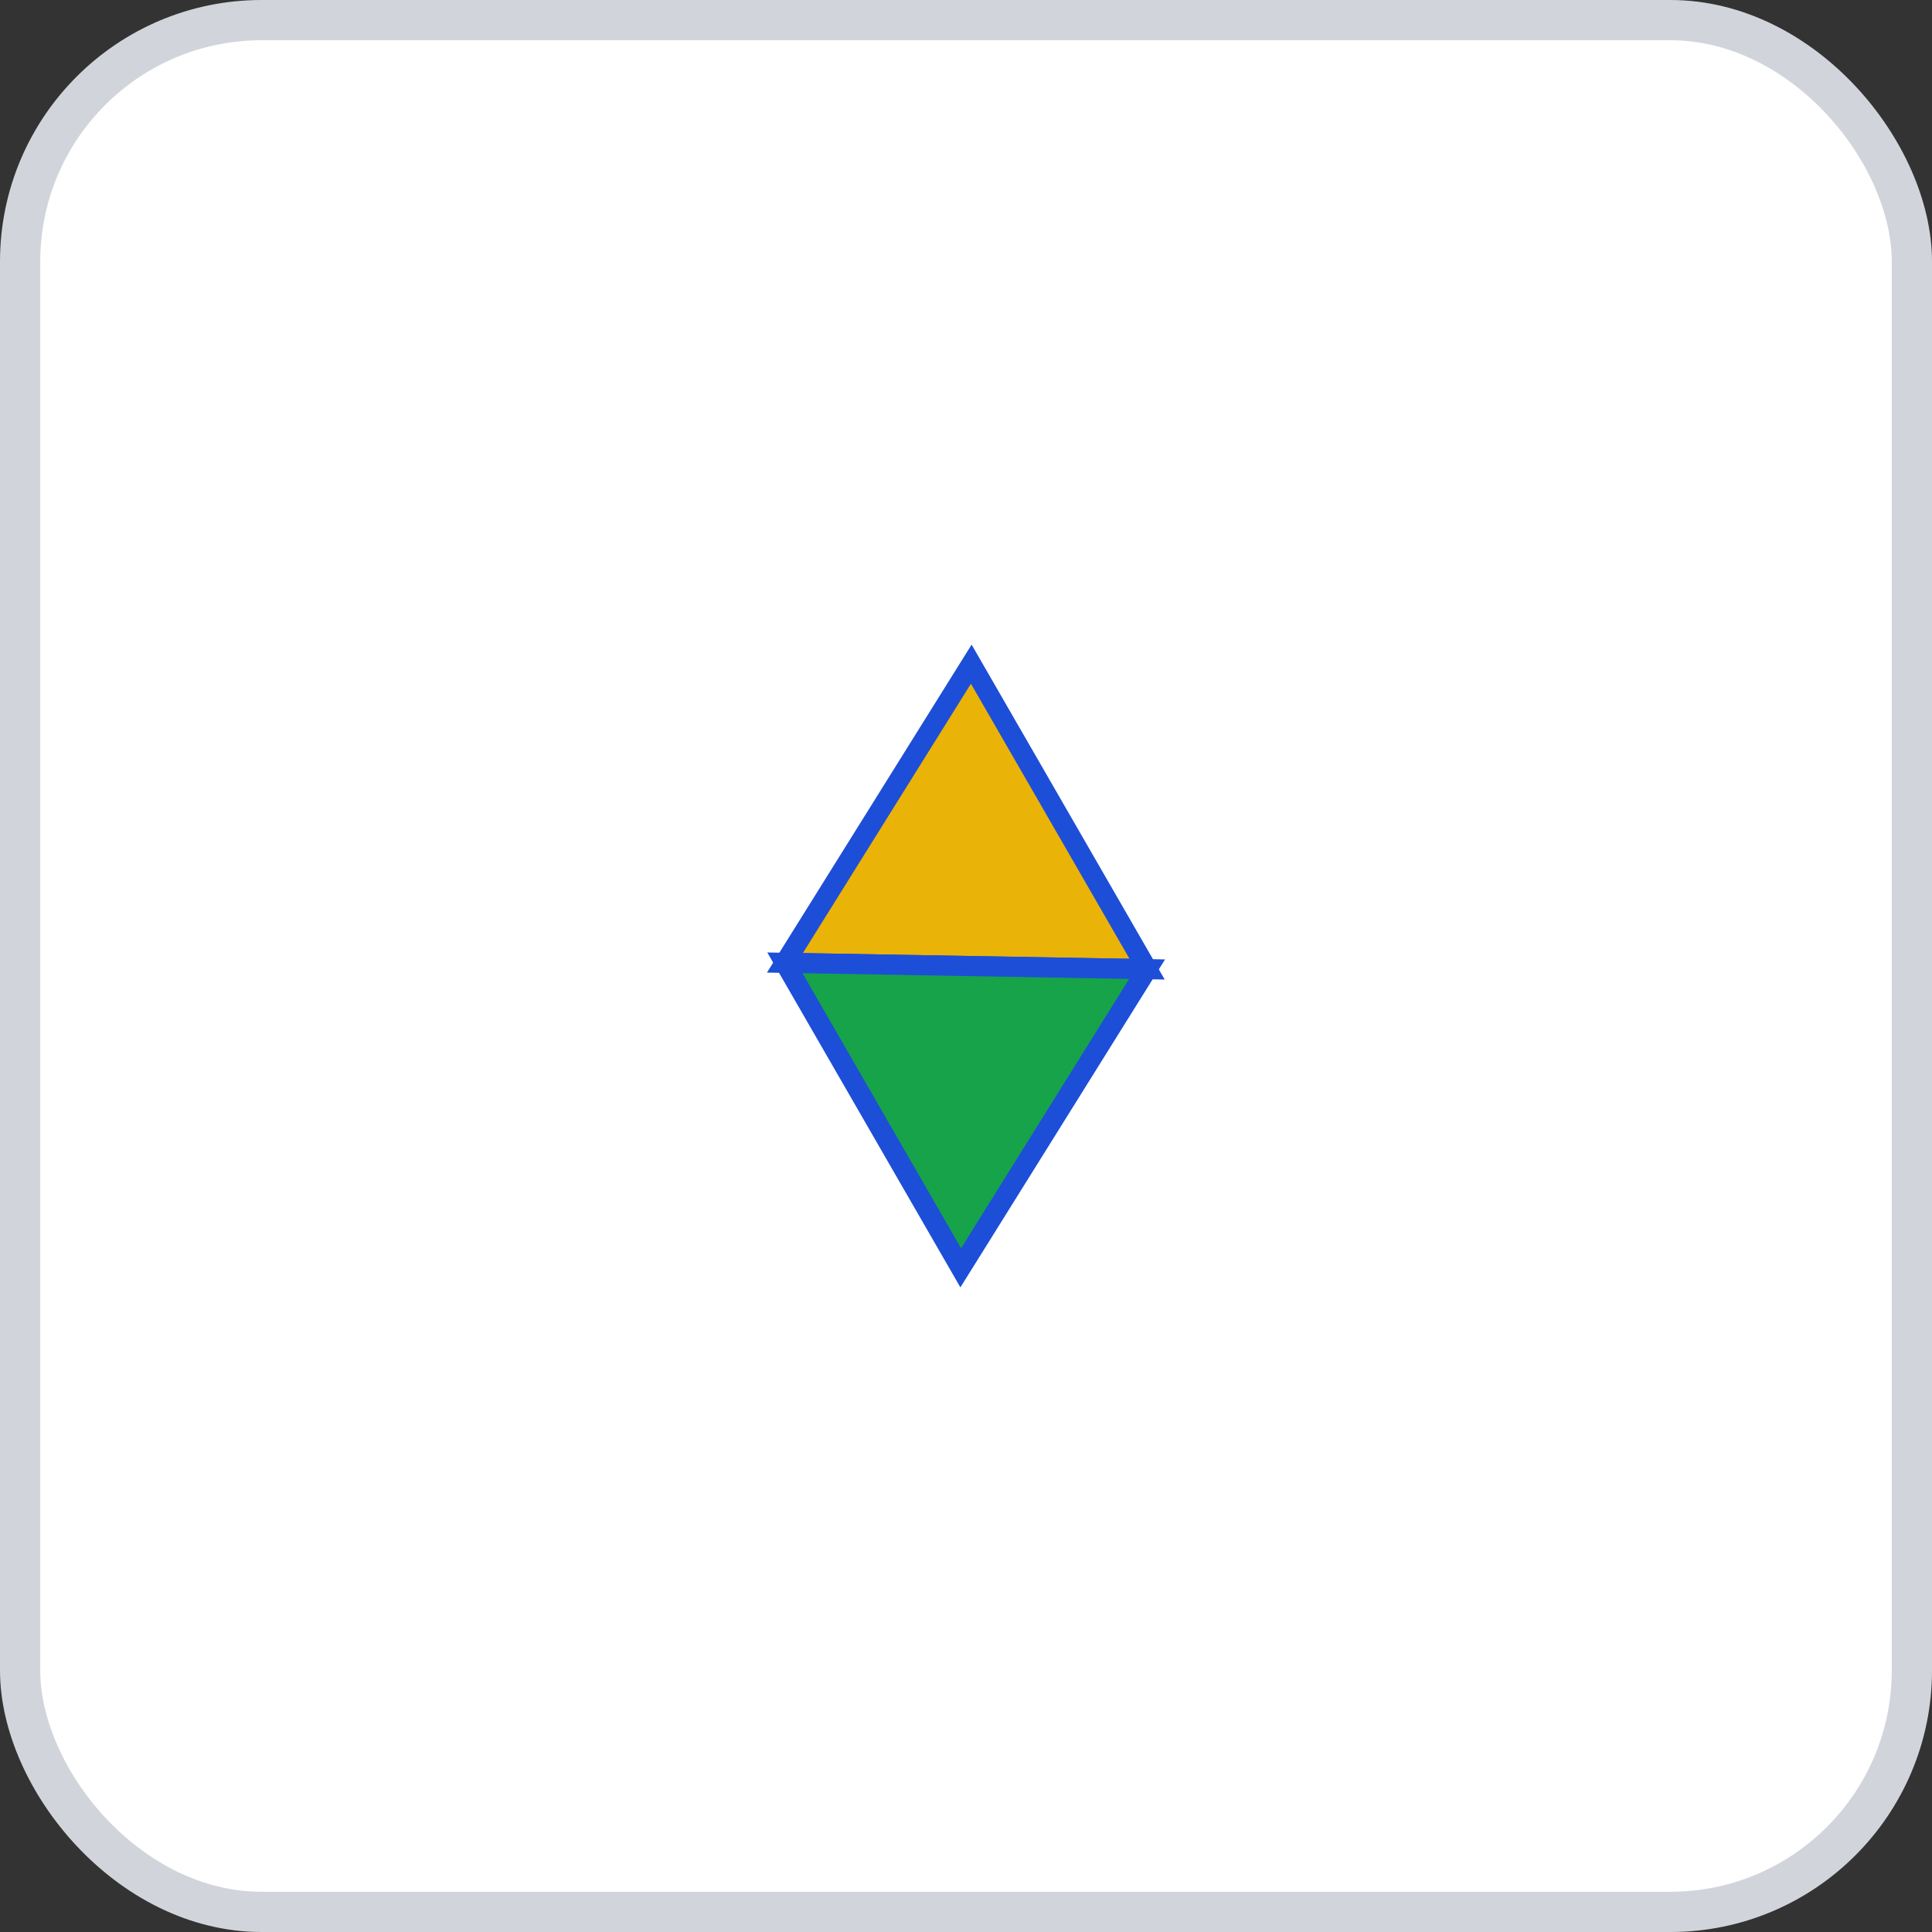 <svg width="96" height="96" xmlns="http://www.w3.org/2000/svg">
    <rect width="100%" height="100%" fill="#333333" stroke="none"/>
    <rect x="1" y="1" width="94" height="94" rx="12" ry="12" fill="#FFFFFF" stroke="#D1D5DB" stroke-width="2" stroke-dasharray=""/>
    <g transform="translate(48, 48)">
      <g transform="rotate(1 0 0)">
      <polygon points="0,-15 9,0 0,0 -9,0" fill="#EAB308" stroke="#1D4ED8" stroke-width="1"/>
      <polygon points="-9,0 0,0 9,0 0,15" fill="#16A34A" stroke="#1D4ED8" stroke-width="1"/>
    </g>
    </g>
  </svg>
